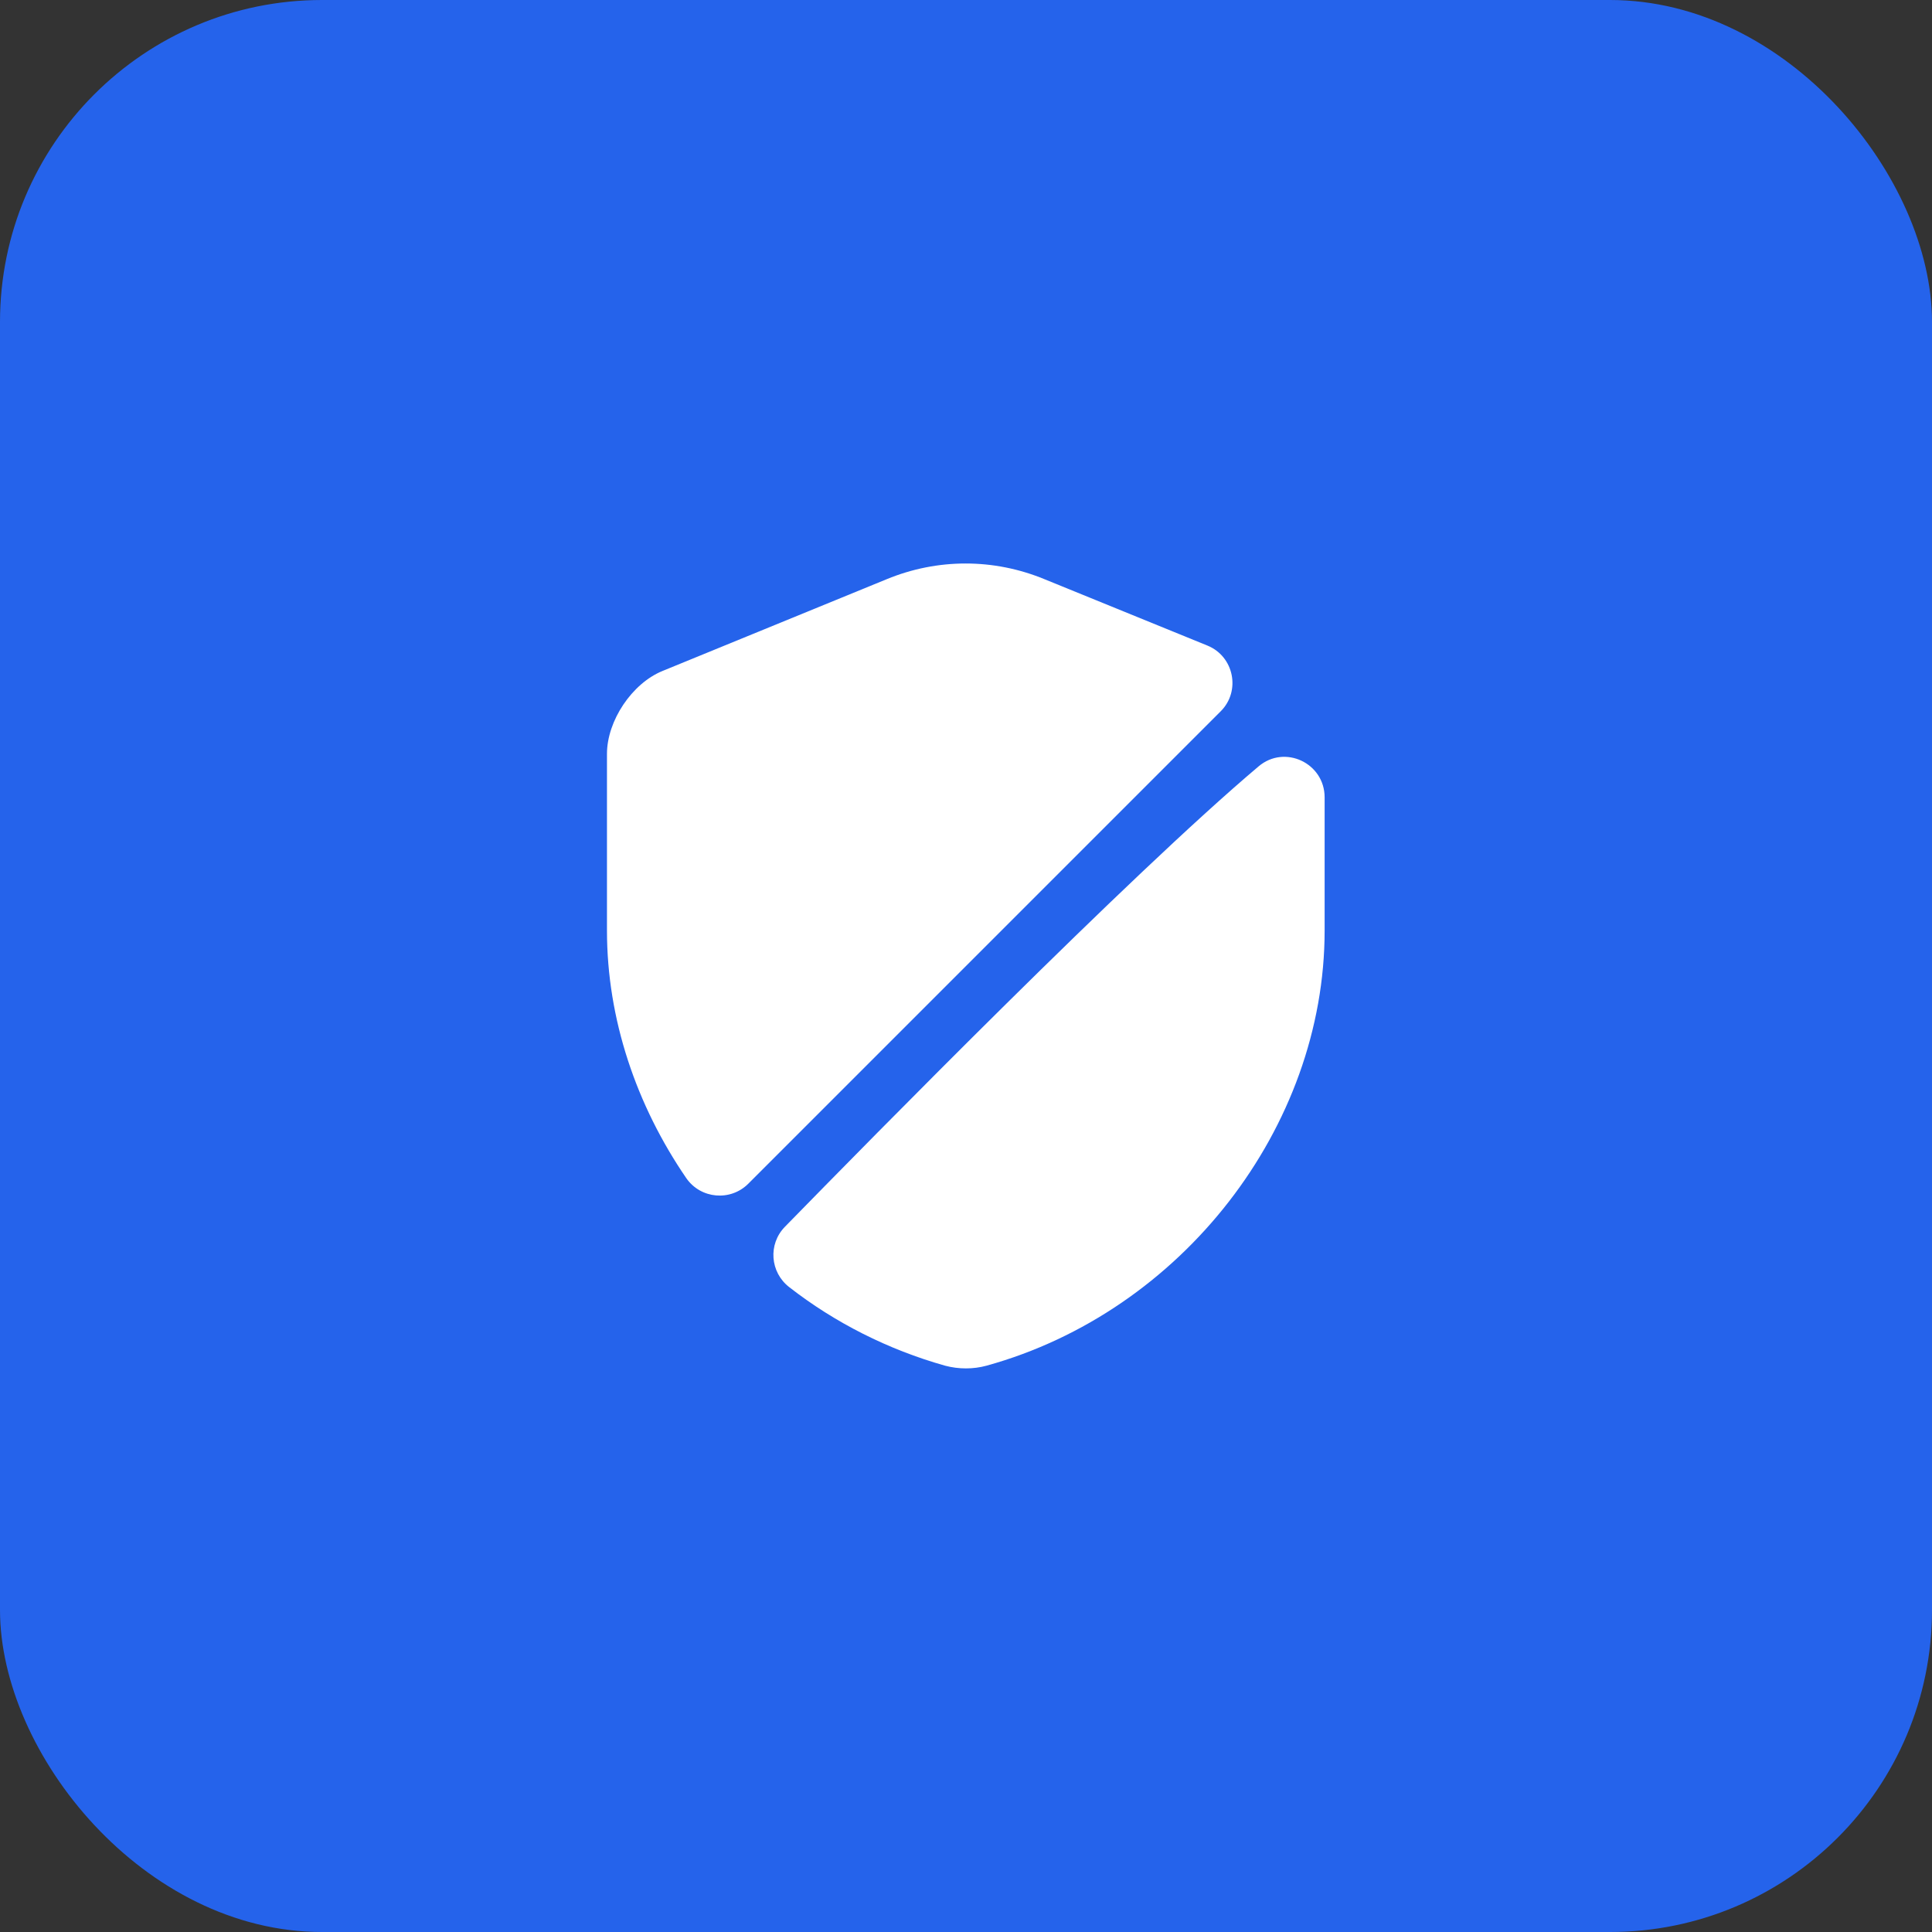 <svg width="48" height="48" viewBox="0 0 48 48" fill="none" xmlns="http://www.w3.org/2000/svg">
<rect x="0" y="0" width="48" height="48" fill="#333333" stroke="none"/>
<rect width="48" height="48" rx="8" fill="#2563EB"/>
<path d="M30.33 17.67L18.59 29.41C18.15 29.85 17.41 29.79 17.05 29.27C15.81 27.46 15.08 25.32 15.08 23.12V18.73C15.08 17.91 15.7 16.98 16.46 16.67L22.03 14.39C23.29 13.87 24.69 13.87 25.95 14.39L30 16.04C30.66 16.31 30.83 17.17 30.33 17.67Z" fill="white"/>
<path d="M31.27 19.04C31.92 18.49 32.91 18.96 32.91 19.81V23.12C32.91 28.01 29.36 32.59 24.51 33.93C24.18 34.02 23.82 34.02 23.48 33.93C22.06 33.53 20.74 32.86 19.61 31.98C19.13 31.61 19.08 30.91 19.5 30.48C21.68 28.25 28.06 21.75 31.27 19.04Z" fill="white"/>
</svg>
